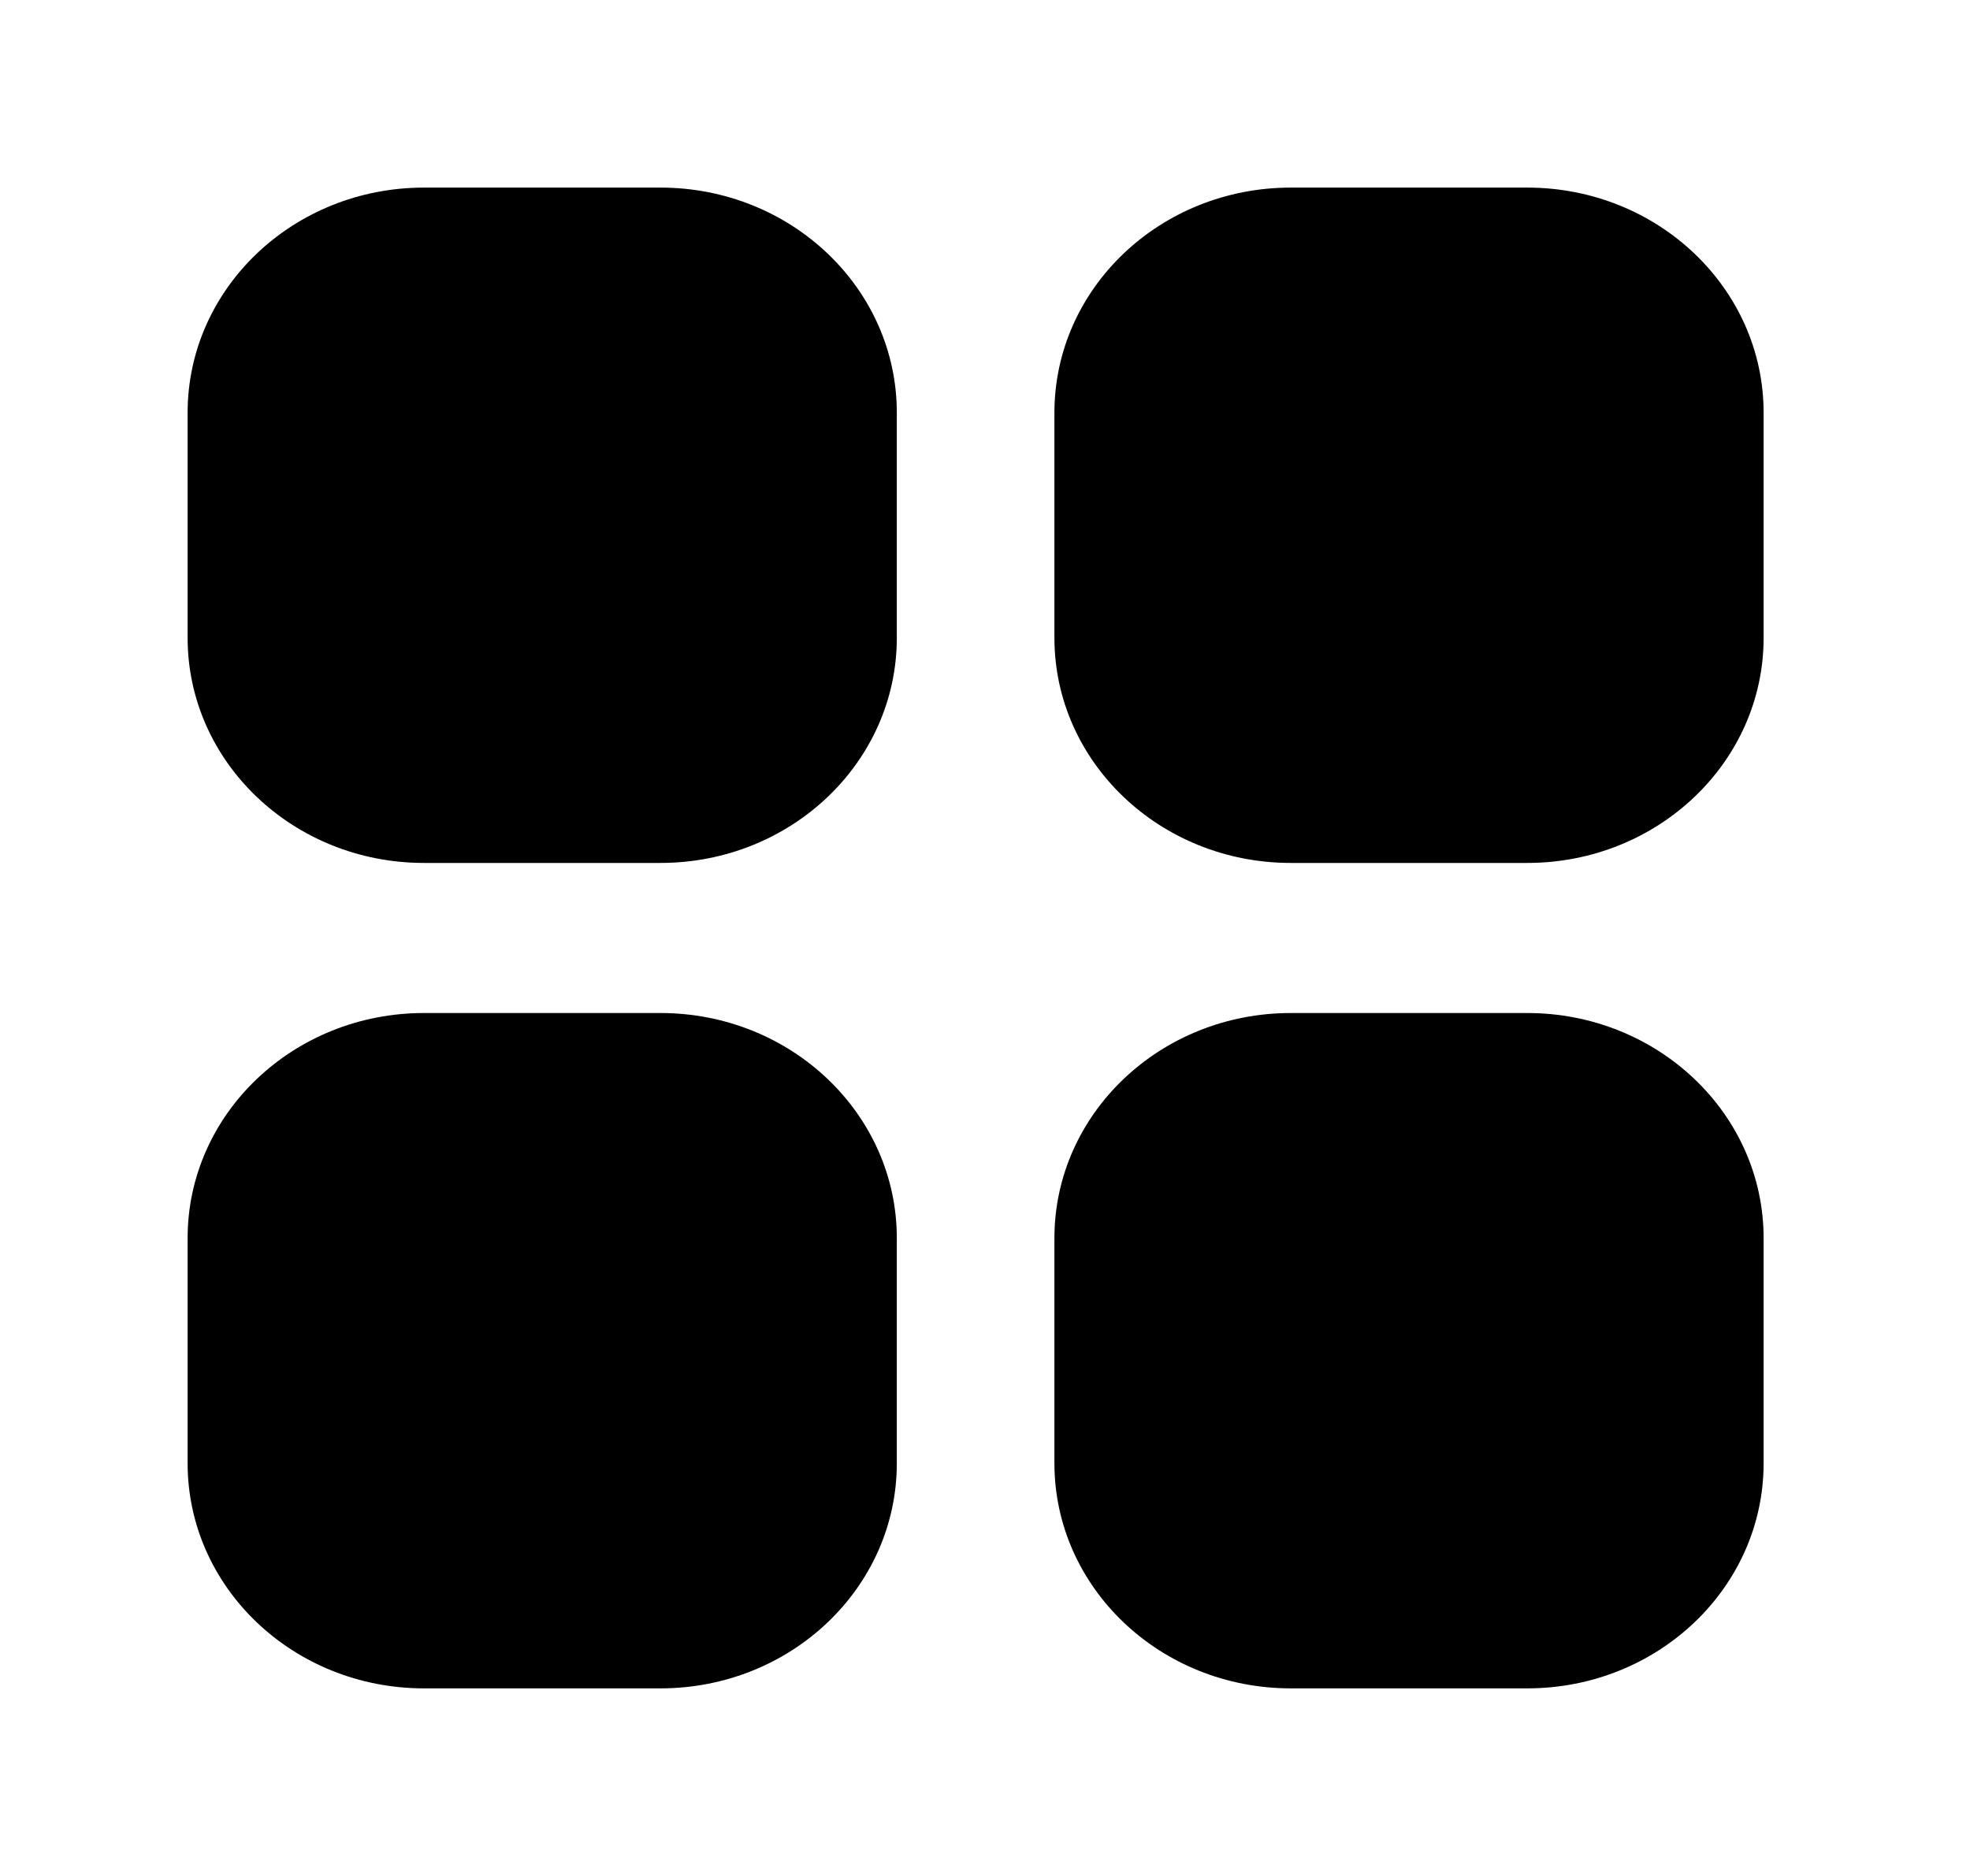 <!-- Generated by IcoMoon.io -->
<svg version="1.1" xmlns="http://www.w3.org/2000/svg" width="42" height="40" viewBox="0 0 42 40">
<title>mp-menu_navigation_grid-1</title>
<path d="M32.56 21.6h-5.040c-2.784 0-5.040 2.149-5.040 4.8v4.8c0 2.651 2.256 4.8 5.040 4.8h5.040c2.784 0 5.040-2.149 5.040-4.8v-4.8c0-2.651-2.256-4.8-5.040-4.8zM14.080 21.6h-5.040c-2.784 0-5.040 2.149-5.040 4.8v4.8c0 2.651 2.256 4.8 5.040 4.8h5.040c2.784 0 5.040-2.149 5.040-4.8v-4.8c0-2.651-2.256-4.8-5.040-4.8zM32.56 4h-5.040c-2.784 0-5.040 2.149-5.040 4.8v4.8c0 2.651 2.256 4.8 5.040 4.8h5.040c2.784 0 5.040-2.149 5.040-4.8v-4.8c0-2.651-2.256-4.8-5.040-4.8zM19.12 8.8v4.8c0 2.651-2.256 4.8-5.040 4.8h-5.040c-2.784 0-5.040-2.149-5.040-4.8v-4.8c0-2.651 2.256-4.8 5.040-4.8h5.040c2.784 0 5.040 2.149 5.040 4.8z"></path>
</svg>
